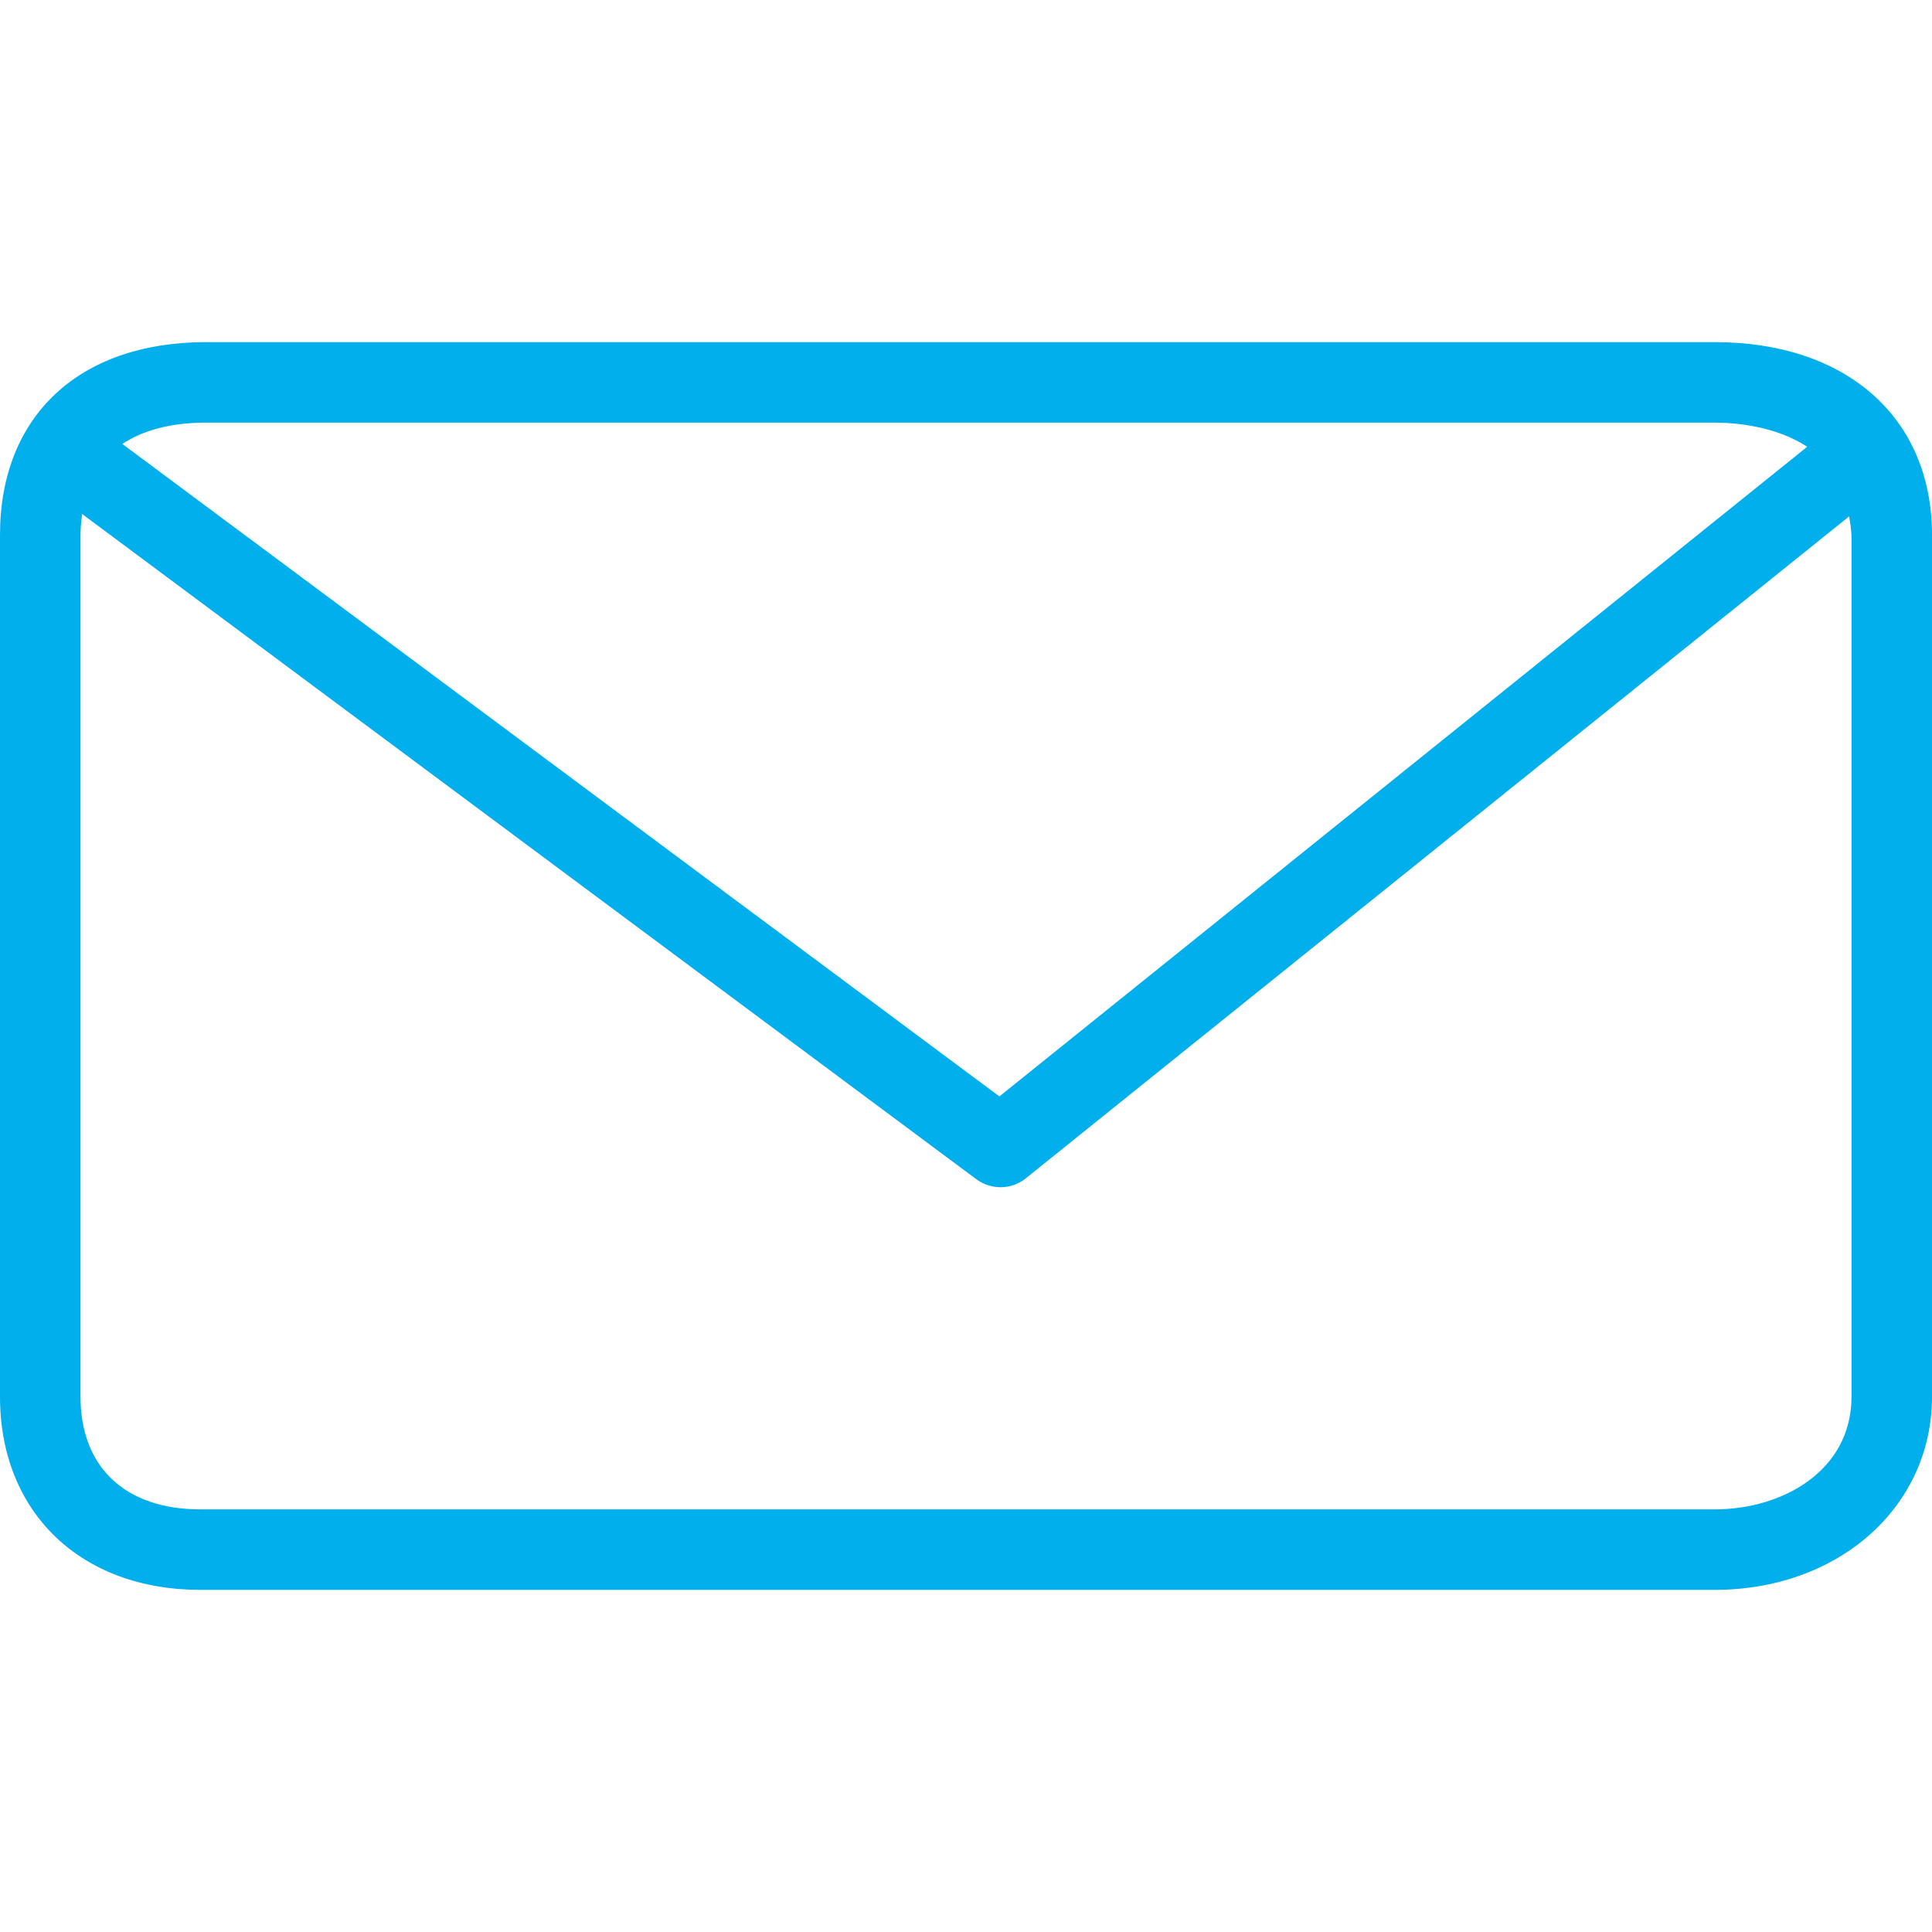 <?xml version="1.0" encoding="iso-8859-1"?>
<!-- Generator: Adobe Illustrator 19.0.0, SVG Export Plug-In . SVG Version: 6.00 Build 0)  -->
<svg xmlns="http://www.w3.org/2000/svg" xmlns:xlink="http://www.w3.org/1999/xlink" version="1.1" id="Layer_1" x="0px" y="0px" viewBox="0 0 512 512" style="enable-background:new 0 0 512 512;" xml:space="preserve" width="512px" height="512px">
<g>
	<g>
		<path d="M454.4,90.667H54.613C20.907,90.667,0,110.293,0,141.76v228.373c0,30.613,21.333,51.2,53.12,51.2H454.4    c32.853,0,57.6-21.973,57.6-51.2V141.76C512,110.72,489.387,90.667,454.4,90.667z M54.72,112H454.4    c5.973,0,16.427,1.067,24.533,6.4l-214.08,172.16L32.427,117.653C37.867,114.027,45.227,112,54.72,112z M490.667,370.133    c0,19.627-18.24,29.867-36.267,29.867H53.12c-19.947,0-31.787-11.2-31.787-29.867V141.76c0-1.813,0.213-3.733,0.427-5.547    l237.013,176.32c3.947,2.88,9.28,2.773,13.013-0.213l218.24-175.467c0.32,1.6,0.533,3.307,0.64,5.013L490.667,370.133z" fill="#00afec"/>
	</g>
</g>
<g>
</g>
<g>
</g>
<g>
</g>
<g>
</g>
<g>
</g>
<g>
</g>
<g>
</g>
<g>
</g>
<g>
</g>
<g>
</g>
<g>
</g>
<g>
</g>
<g>
</g>
<g>
</g>
<g>
</g>
</svg>
